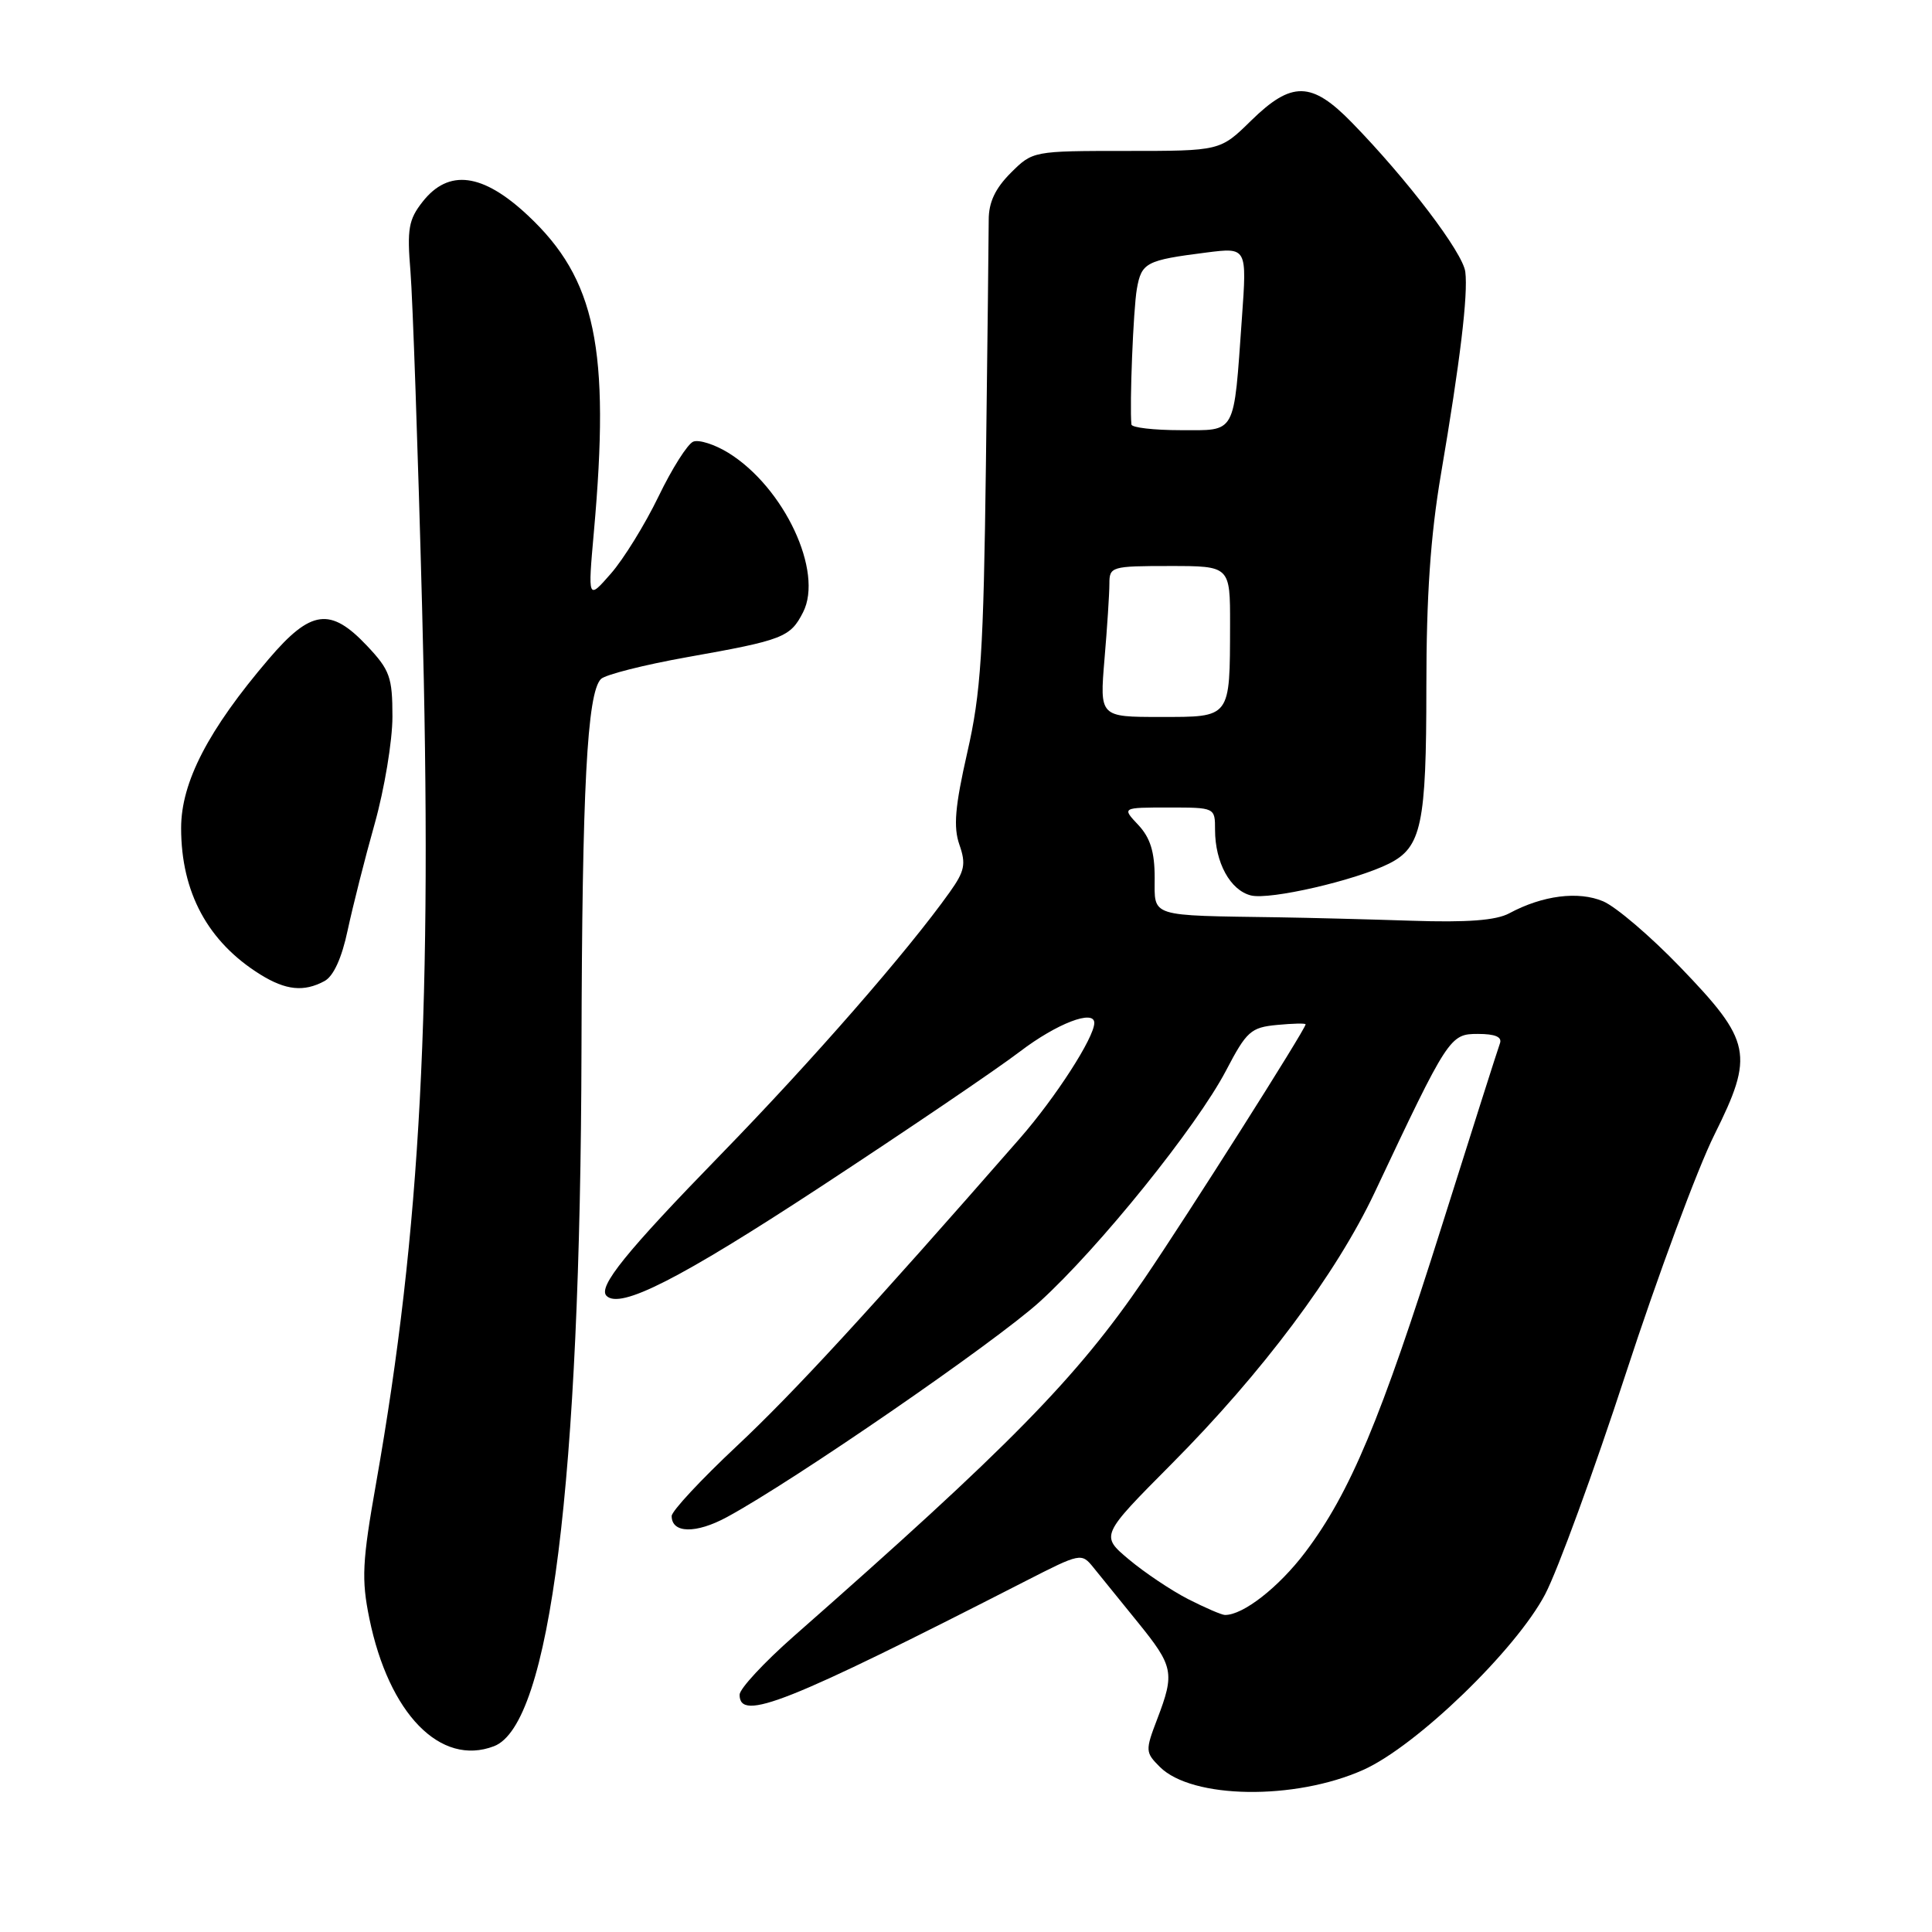 <?xml version="1.0" encoding="UTF-8" standalone="no"?>
<!DOCTYPE svg PUBLIC "-//W3C//DTD SVG 1.1//EN" "http://www.w3.org/Graphics/SVG/1.1/DTD/svg11.dtd" >
<svg xmlns="http://www.w3.org/2000/svg" xmlns:xlink="http://www.w3.org/1999/xlink" version="1.1" viewBox="0 0 256 256">
 <g >
 <path fill="currentColor"
d=" M 180.66 234.51 C 187.70 231.35 200.86 218.63 204.74 211.25 C 206.40 208.09 211.21 194.93 215.43 182.00 C 219.65 169.07 224.93 154.84 227.16 150.37 C 232.46 139.72 232.11 137.98 222.62 128.13 C 218.70 124.06 214.12 120.15 212.43 119.43 C 209.15 118.04 204.40 118.64 199.98 121.02 C 198.23 121.96 194.41 122.25 187.00 122.00 C 181.22 121.81 173.35 121.61 169.50 121.55 C 152.09 121.29 153.00 121.58 153.00 116.31 C 153.00 112.88 152.42 111.01 150.83 109.31 C 148.65 107.00 148.65 107.00 154.83 107.00 C 161.00 107.00 161.00 107.00 161.00 109.95 C 161.00 114.29 163.01 117.96 165.75 118.65 C 168.25 119.28 179.61 116.66 184.06 114.43 C 188.36 112.27 189.00 109.24 189.00 91.05 C 189.00 78.98 189.55 70.98 190.93 62.85 C 193.48 47.87 194.54 39.06 194.16 36.02 C 193.84 33.47 186.48 23.78 179.14 16.25 C 173.79 10.76 171.16 10.71 165.76 16.00 C 161.68 20.00 161.68 20.00 149.26 20.00 C 136.87 20.00 136.84 20.01 133.92 22.92 C 131.86 24.99 131.00 26.82 131.01 29.17 C 131.01 31.00 130.84 45.55 130.64 61.50 C 130.32 86.45 129.98 91.79 128.17 99.71 C 126.54 106.89 126.31 109.59 127.13 111.94 C 128.02 114.49 127.83 115.43 125.84 118.22 C 120.31 126.00 107.69 140.47 95.48 153.01 C 82.93 165.90 79.19 170.53 80.37 171.71 C 82.18 173.51 90.08 169.48 108.68 157.29 C 120.13 149.78 132.05 141.70 135.17 139.32 C 140.03 135.62 145.00 133.71 145.00 135.54 C 145.00 137.47 139.88 145.42 135.12 150.86 C 115.14 173.71 105.23 184.48 97.64 191.60 C 92.89 196.05 89.00 200.23 89.00 200.88 C 89.00 203.19 92.22 203.25 96.33 201.02 C 105.16 196.24 131.79 177.90 137.74 172.51 C 145.60 165.38 158.59 149.26 162.47 141.83 C 165.18 136.65 165.74 136.14 169.21 135.81 C 171.30 135.61 173.00 135.57 173.00 135.73 C 173.00 136.36 157.33 161.07 151.61 169.47 C 142.68 182.58 133.74 191.69 105.18 216.81 C 101.23 220.29 98.00 223.77 98.00 224.56 C 98.00 228.18 104.22 225.70 135.89 209.50 C 143.19 205.77 143.30 205.74 144.89 207.71 C 145.78 208.80 148.41 212.06 150.75 214.94 C 155.51 220.81 155.68 221.65 153.34 227.78 C 151.74 231.96 151.76 232.20 153.68 234.12 C 157.94 238.38 171.58 238.58 180.66 234.51 Z  M 65.46 231.38 C 72.89 228.53 76.92 196.37 77.05 139.00 C 77.13 104.54 77.79 91.81 79.63 89.97 C 80.20 89.40 85.36 88.09 91.09 87.07 C 103.76 84.82 104.72 84.45 106.41 81.13 C 109.15 75.76 103.91 64.58 96.51 60.00 C 94.70 58.89 92.61 58.22 91.86 58.52 C 91.11 58.82 89.04 62.09 87.26 65.78 C 85.47 69.48 82.63 74.08 80.95 76.00 C 77.89 79.50 77.89 79.50 78.69 70.50 C 80.87 46.20 78.94 36.96 69.94 28.54 C 63.95 22.93 59.44 22.35 56.00 26.73 C 54.14 29.09 53.92 30.34 54.39 35.98 C 54.68 39.57 55.38 59.60 55.93 80.50 C 57.33 133.10 55.76 162.94 49.84 196.50 C 47.99 206.96 47.88 209.26 48.94 214.45 C 51.53 227.10 58.37 234.10 65.46 231.38 Z  M 42.99 130.00 C 44.19 129.36 45.29 126.95 46.07 123.25 C 46.75 120.09 48.35 113.74 49.65 109.14 C 50.94 104.54 52.00 98.16 52.00 94.96 C 52.00 89.73 51.66 88.78 48.63 85.57 C 43.78 80.43 41.20 80.77 35.62 87.31 C 27.60 96.70 24.00 103.64 24.00 109.72 C 24.00 118.25 27.55 124.81 34.50 129.13 C 37.87 131.22 40.26 131.47 42.99 130.00 Z  M 157.43 211.89 C 155.19 210.74 151.67 208.38 149.59 206.64 C 145.81 203.47 145.81 203.47 155.24 193.98 C 167.29 181.86 177.06 168.79 182.15 158.01 C 191.90 137.33 192.12 137.00 195.83 137.00 C 198.12 137.00 199.06 137.40 198.75 138.25 C 198.49 138.94 195.02 149.85 191.03 162.50 C 182.98 188.05 178.89 197.81 172.96 205.67 C 169.44 210.33 164.70 214.03 162.30 213.99 C 161.86 213.98 159.67 213.03 157.43 211.89 Z  M 146.35 87.35 C 146.71 83.14 147.00 78.64 147.00 77.35 C 147.00 75.08 147.27 75.00 155.00 75.00 C 163.00 75.00 163.00 75.00 162.99 82.75 C 162.96 95.24 163.15 95.00 153.74 95.00 C 145.71 95.00 145.71 95.00 146.35 87.35 Z  M 149.92 56.25 C 149.66 53.67 150.17 40.96 150.64 38.28 C 151.26 34.79 151.84 34.48 159.86 33.46 C 165.23 32.78 165.23 32.78 164.56 42.14 C 163.44 57.83 163.90 57.00 156.42 57.00 C 152.89 57.00 149.97 56.66 149.92 56.25 Z "/>
</g>
</svg>